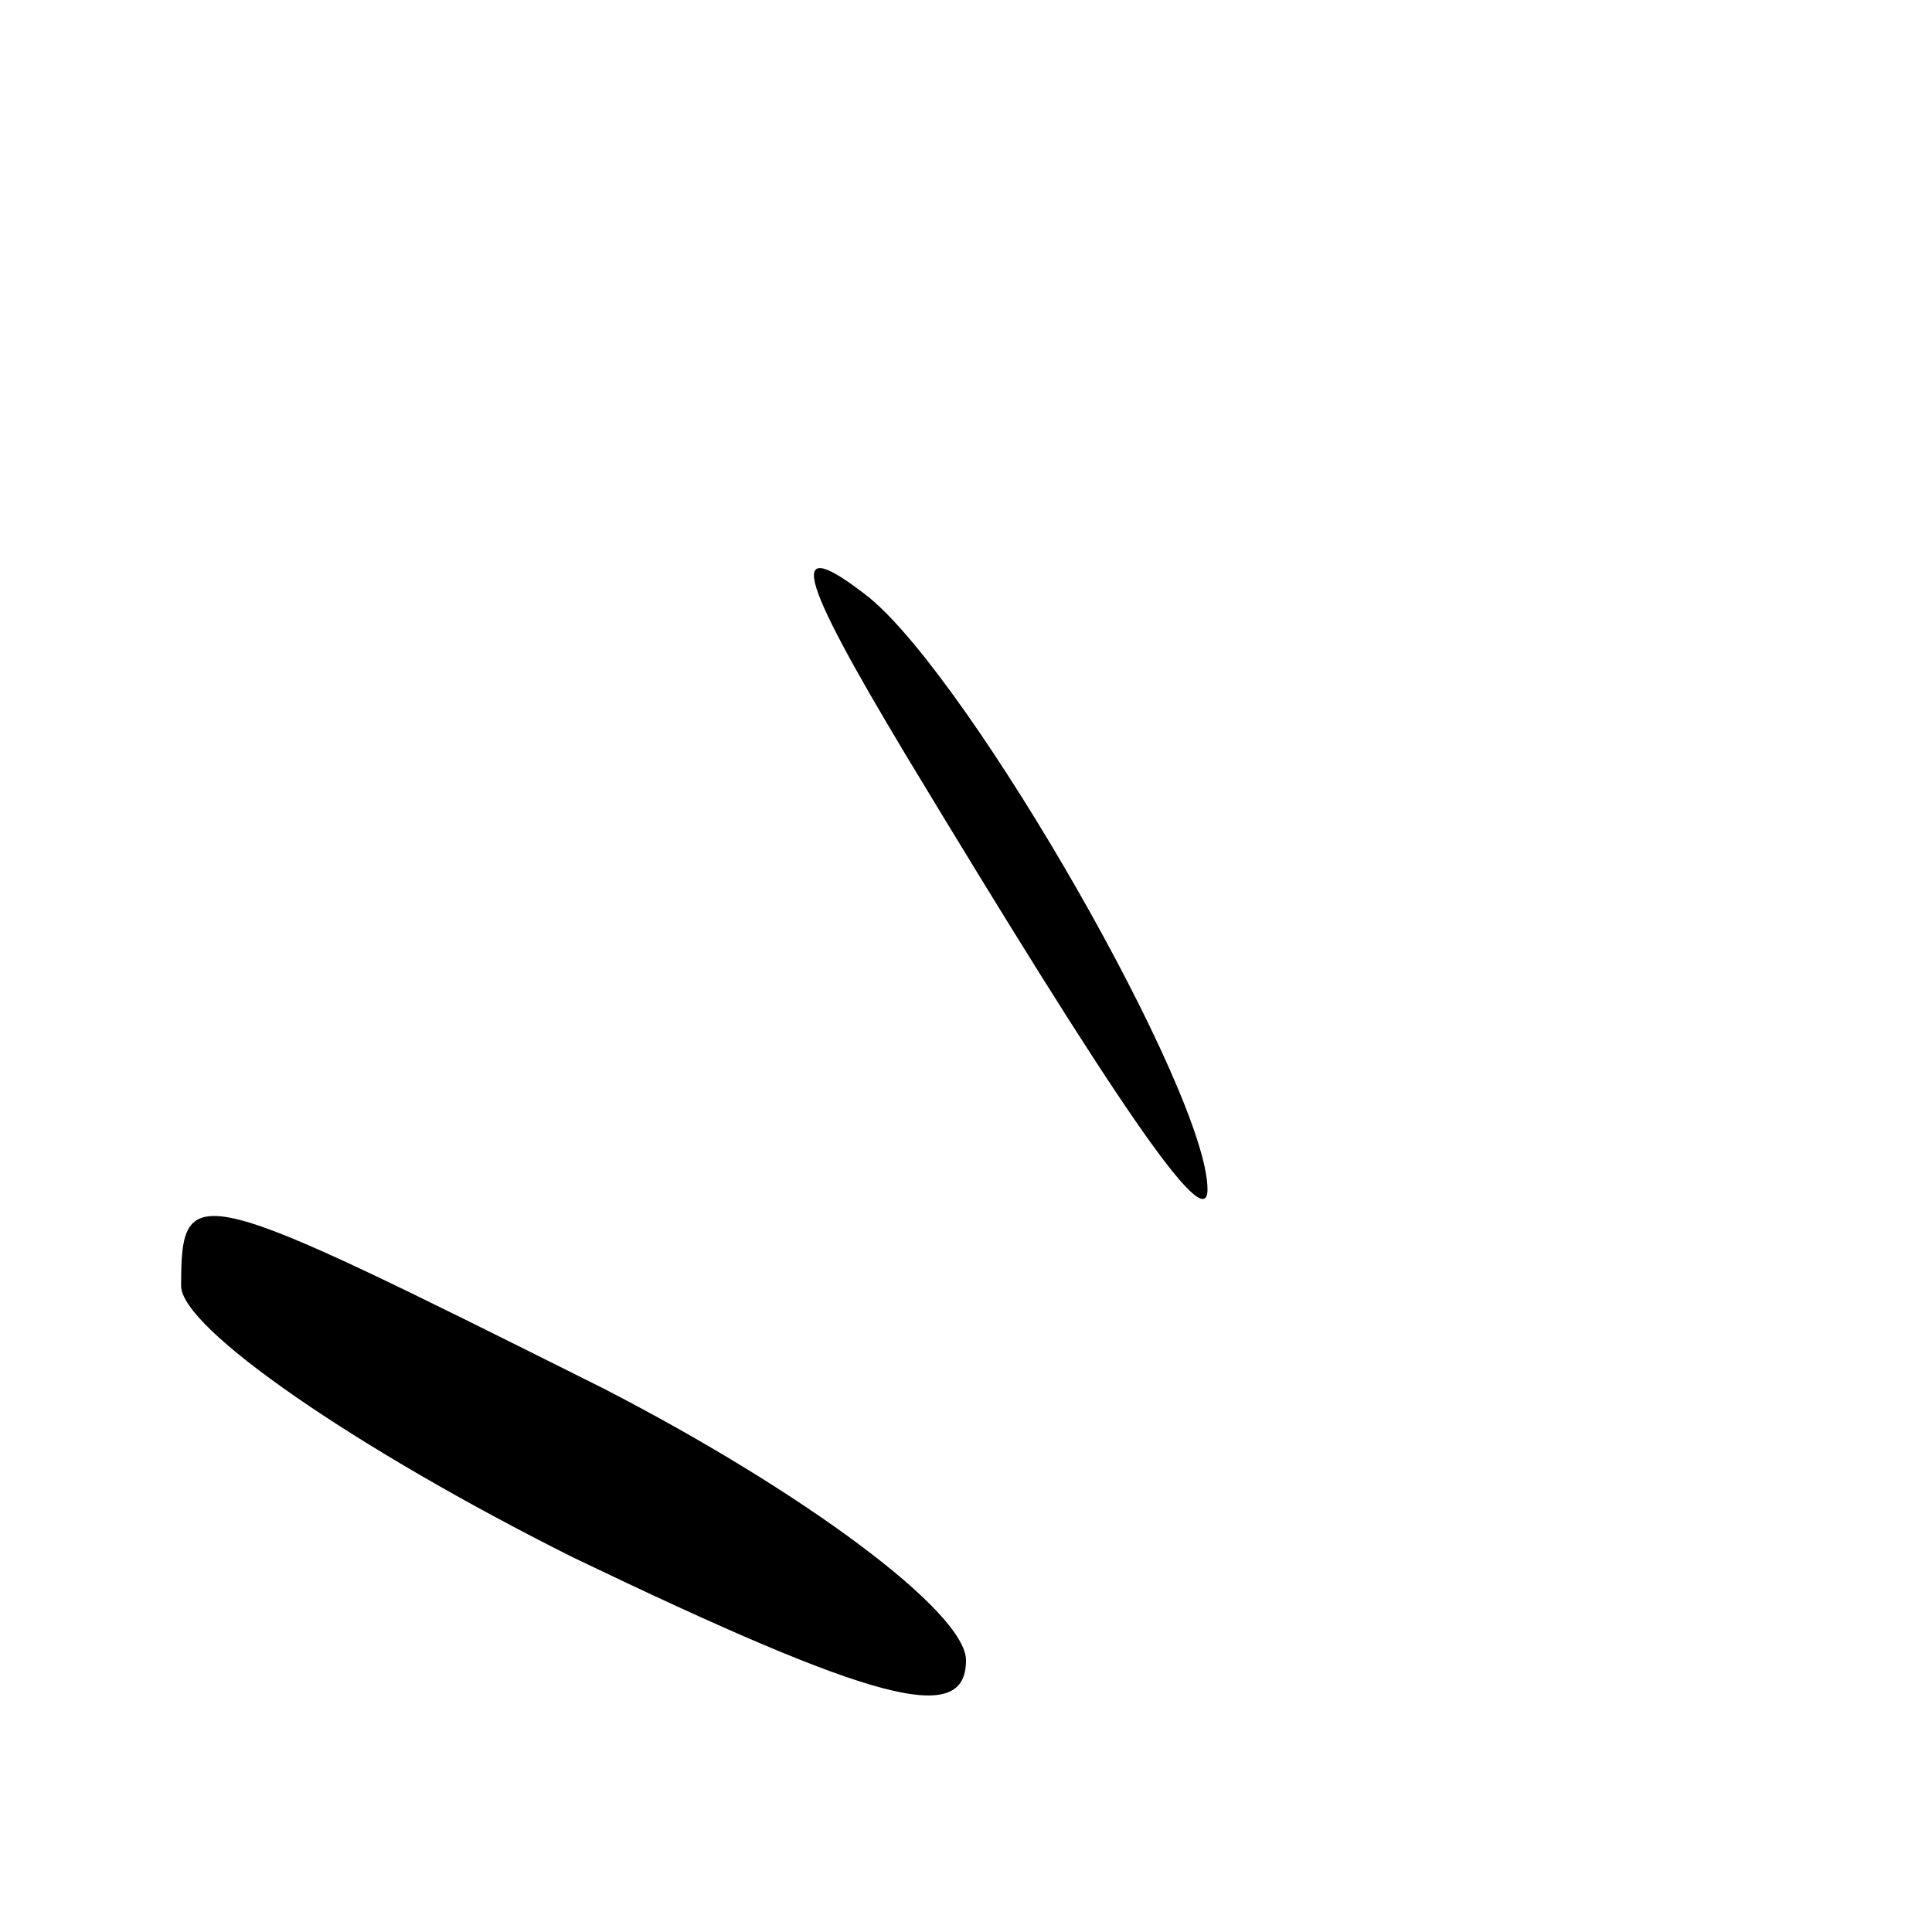 <?xml version="1.0" standalone="no"?>
<!DOCTYPE svg PUBLIC "-//W3C//DTD SVG 20010904//EN"
 "http://www.w3.org/TR/2001/REC-SVG-20010904/DTD/svg10.dtd">
<svg version="1.0" xmlns="http://www.w3.org/2000/svg"
 width="32pt" height="32pt" viewBox="0 0 32 32"
 preserveAspectRatio="xMidYMid meet">
<g transform="translate(0,32) scale(0.1,-0.1)"
fill="#000000" stroke="none">
<path fill="#000000" stroke="none" d="M150 195 c35 -58 50 -80 50 -72 0 16
-39 84 -56 98 -14 11 -12 4 6 -26z"/>
<path fill="#000000" stroke="none" d="M30 107 c0 -7 29 -27 65 -45 50 -24 65
-28 65 -17 0 8 -27 28 -60 45 -68 34 -70 35 -70 17z"/>
</g>
</svg>
